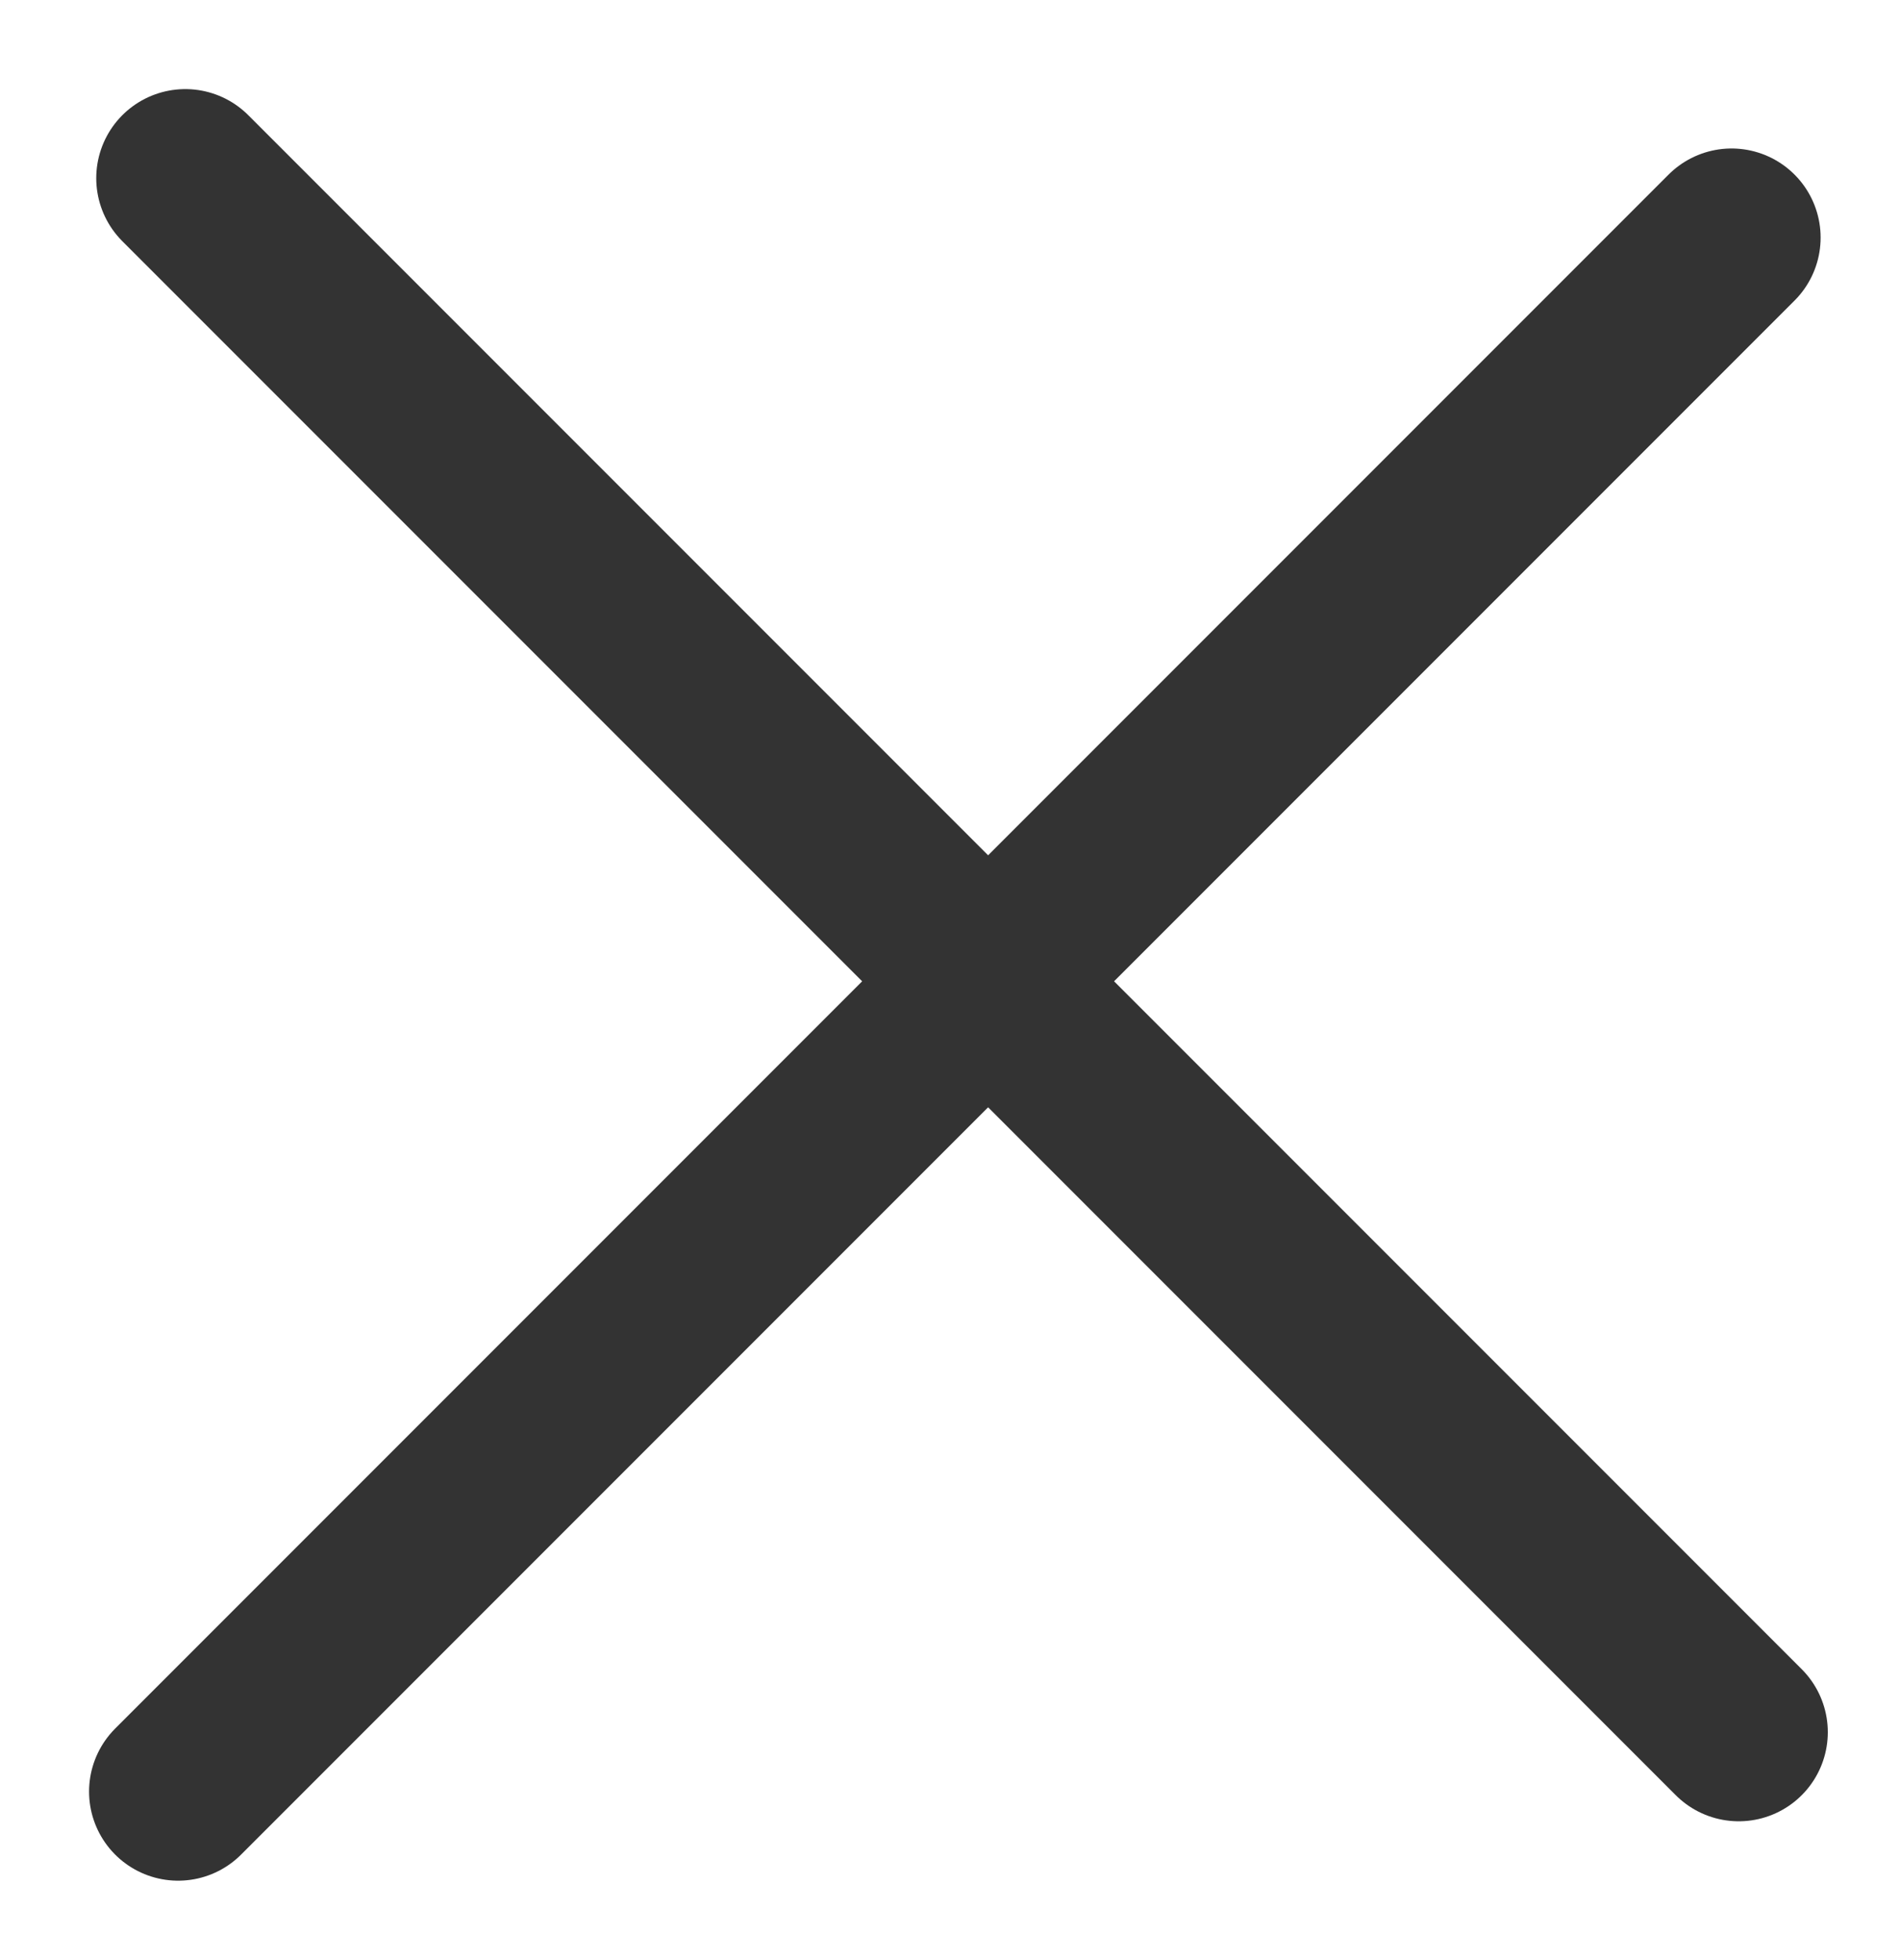 <svg width="32" height="33" viewBox="0 0 32 33" fill="none" xmlns="http://www.w3.org/2000/svg">
<line x1="3.121" y1="3" x2="29.284" y2="29.163" stroke="#333333" stroke-width="3" stroke-linecap="round" stroke-linejoin="round"/>
<line x1="3" y1="30.163" x2="29.163" y2="4" stroke="#333333" stroke-width="3" stroke-linecap="round" stroke-linejoin="round"/>
</svg>
